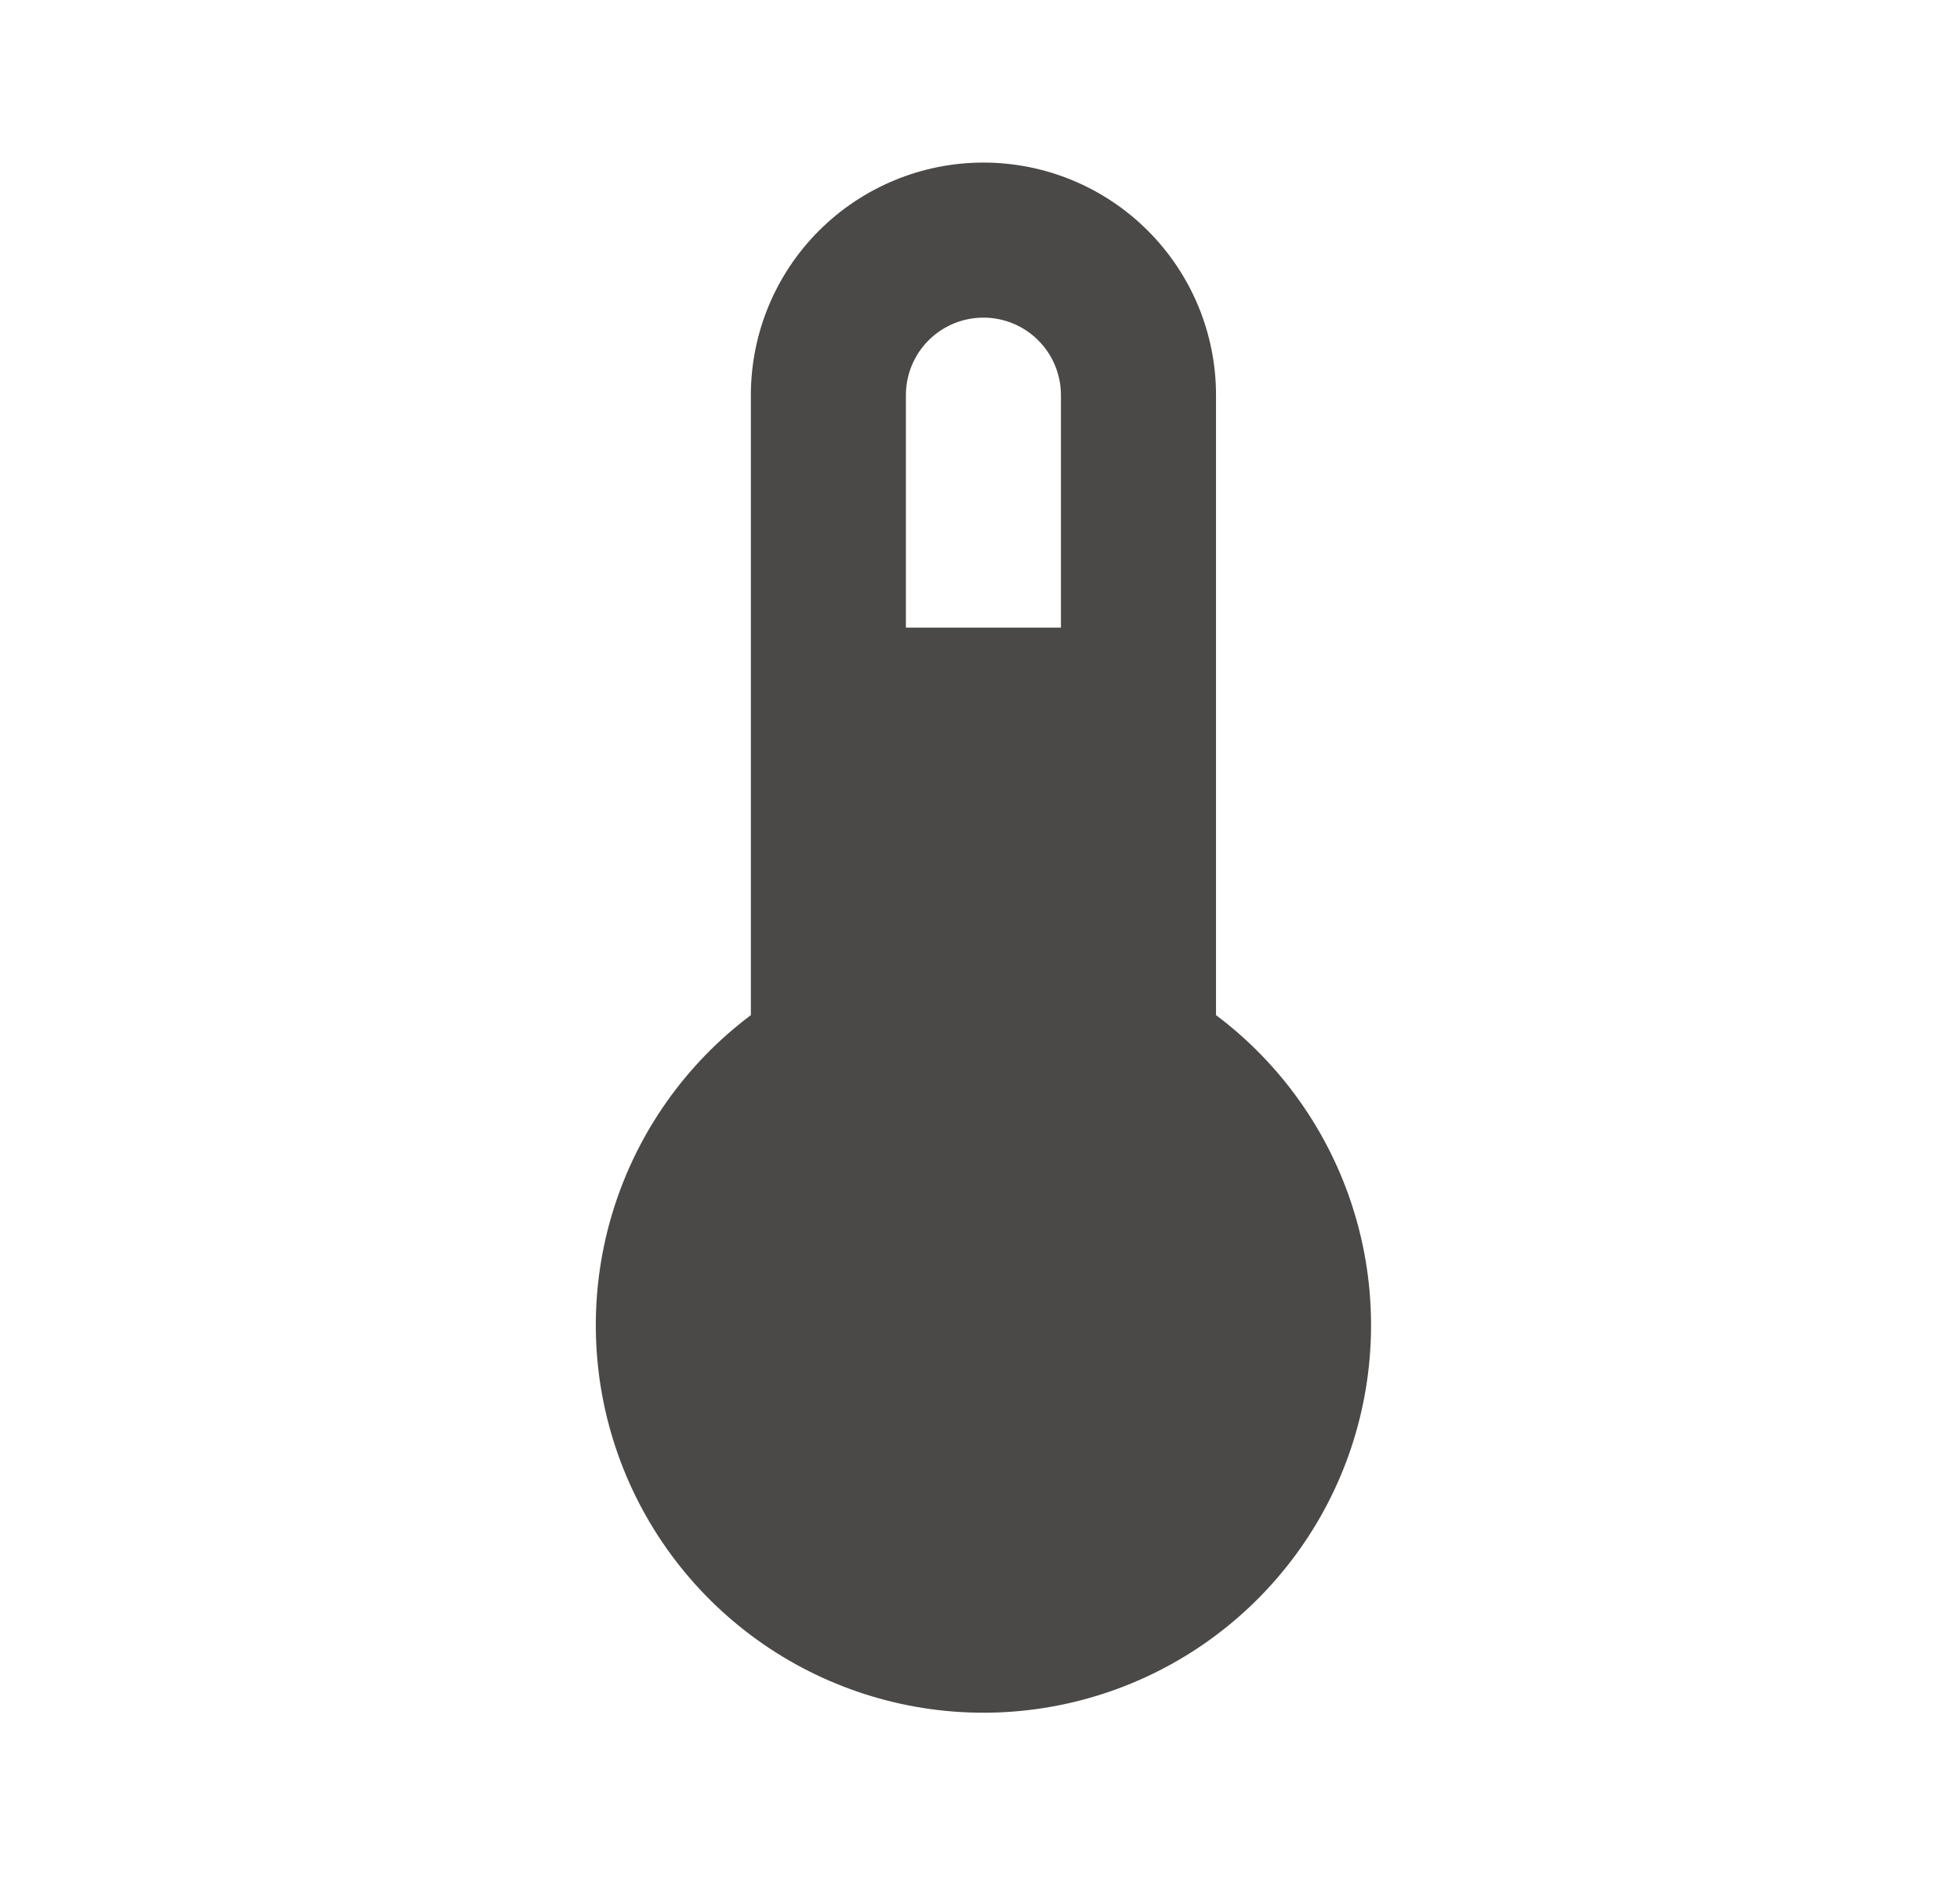 <svg width="31" height="30" viewBox="0 0 31 30" fill="none" xmlns="http://www.w3.org/2000/svg">
<path d="M19.233 16.06V6.251C19.233 5.275 18.845 4.34 18.155 3.65C17.466 2.96 16.53 2.572 15.554 2.572C14.579 2.572 13.643 2.96 12.953 3.65C12.263 4.34 11.876 5.275 11.876 6.251V16.06C10.846 16.832 10.086 17.909 9.702 19.137C9.319 20.365 9.331 21.683 9.738 22.904C10.145 24.125 10.926 25.186 11.97 25.939C13.013 26.691 14.268 27.096 15.554 27.096C16.841 27.096 18.095 26.691 19.139 25.939C20.183 25.186 20.964 24.125 21.371 22.904C21.777 21.683 21.79 20.365 21.406 19.137C21.023 17.909 20.262 16.832 19.233 16.06ZM15.554 5.025C15.88 5.025 16.191 5.154 16.421 5.384C16.651 5.614 16.78 5.926 16.78 6.251V9.929H14.328V6.251C14.328 5.926 14.457 5.614 14.687 5.384C14.917 5.154 15.229 5.025 15.554 5.025Z" fill="#4A4947"/>
</svg>
